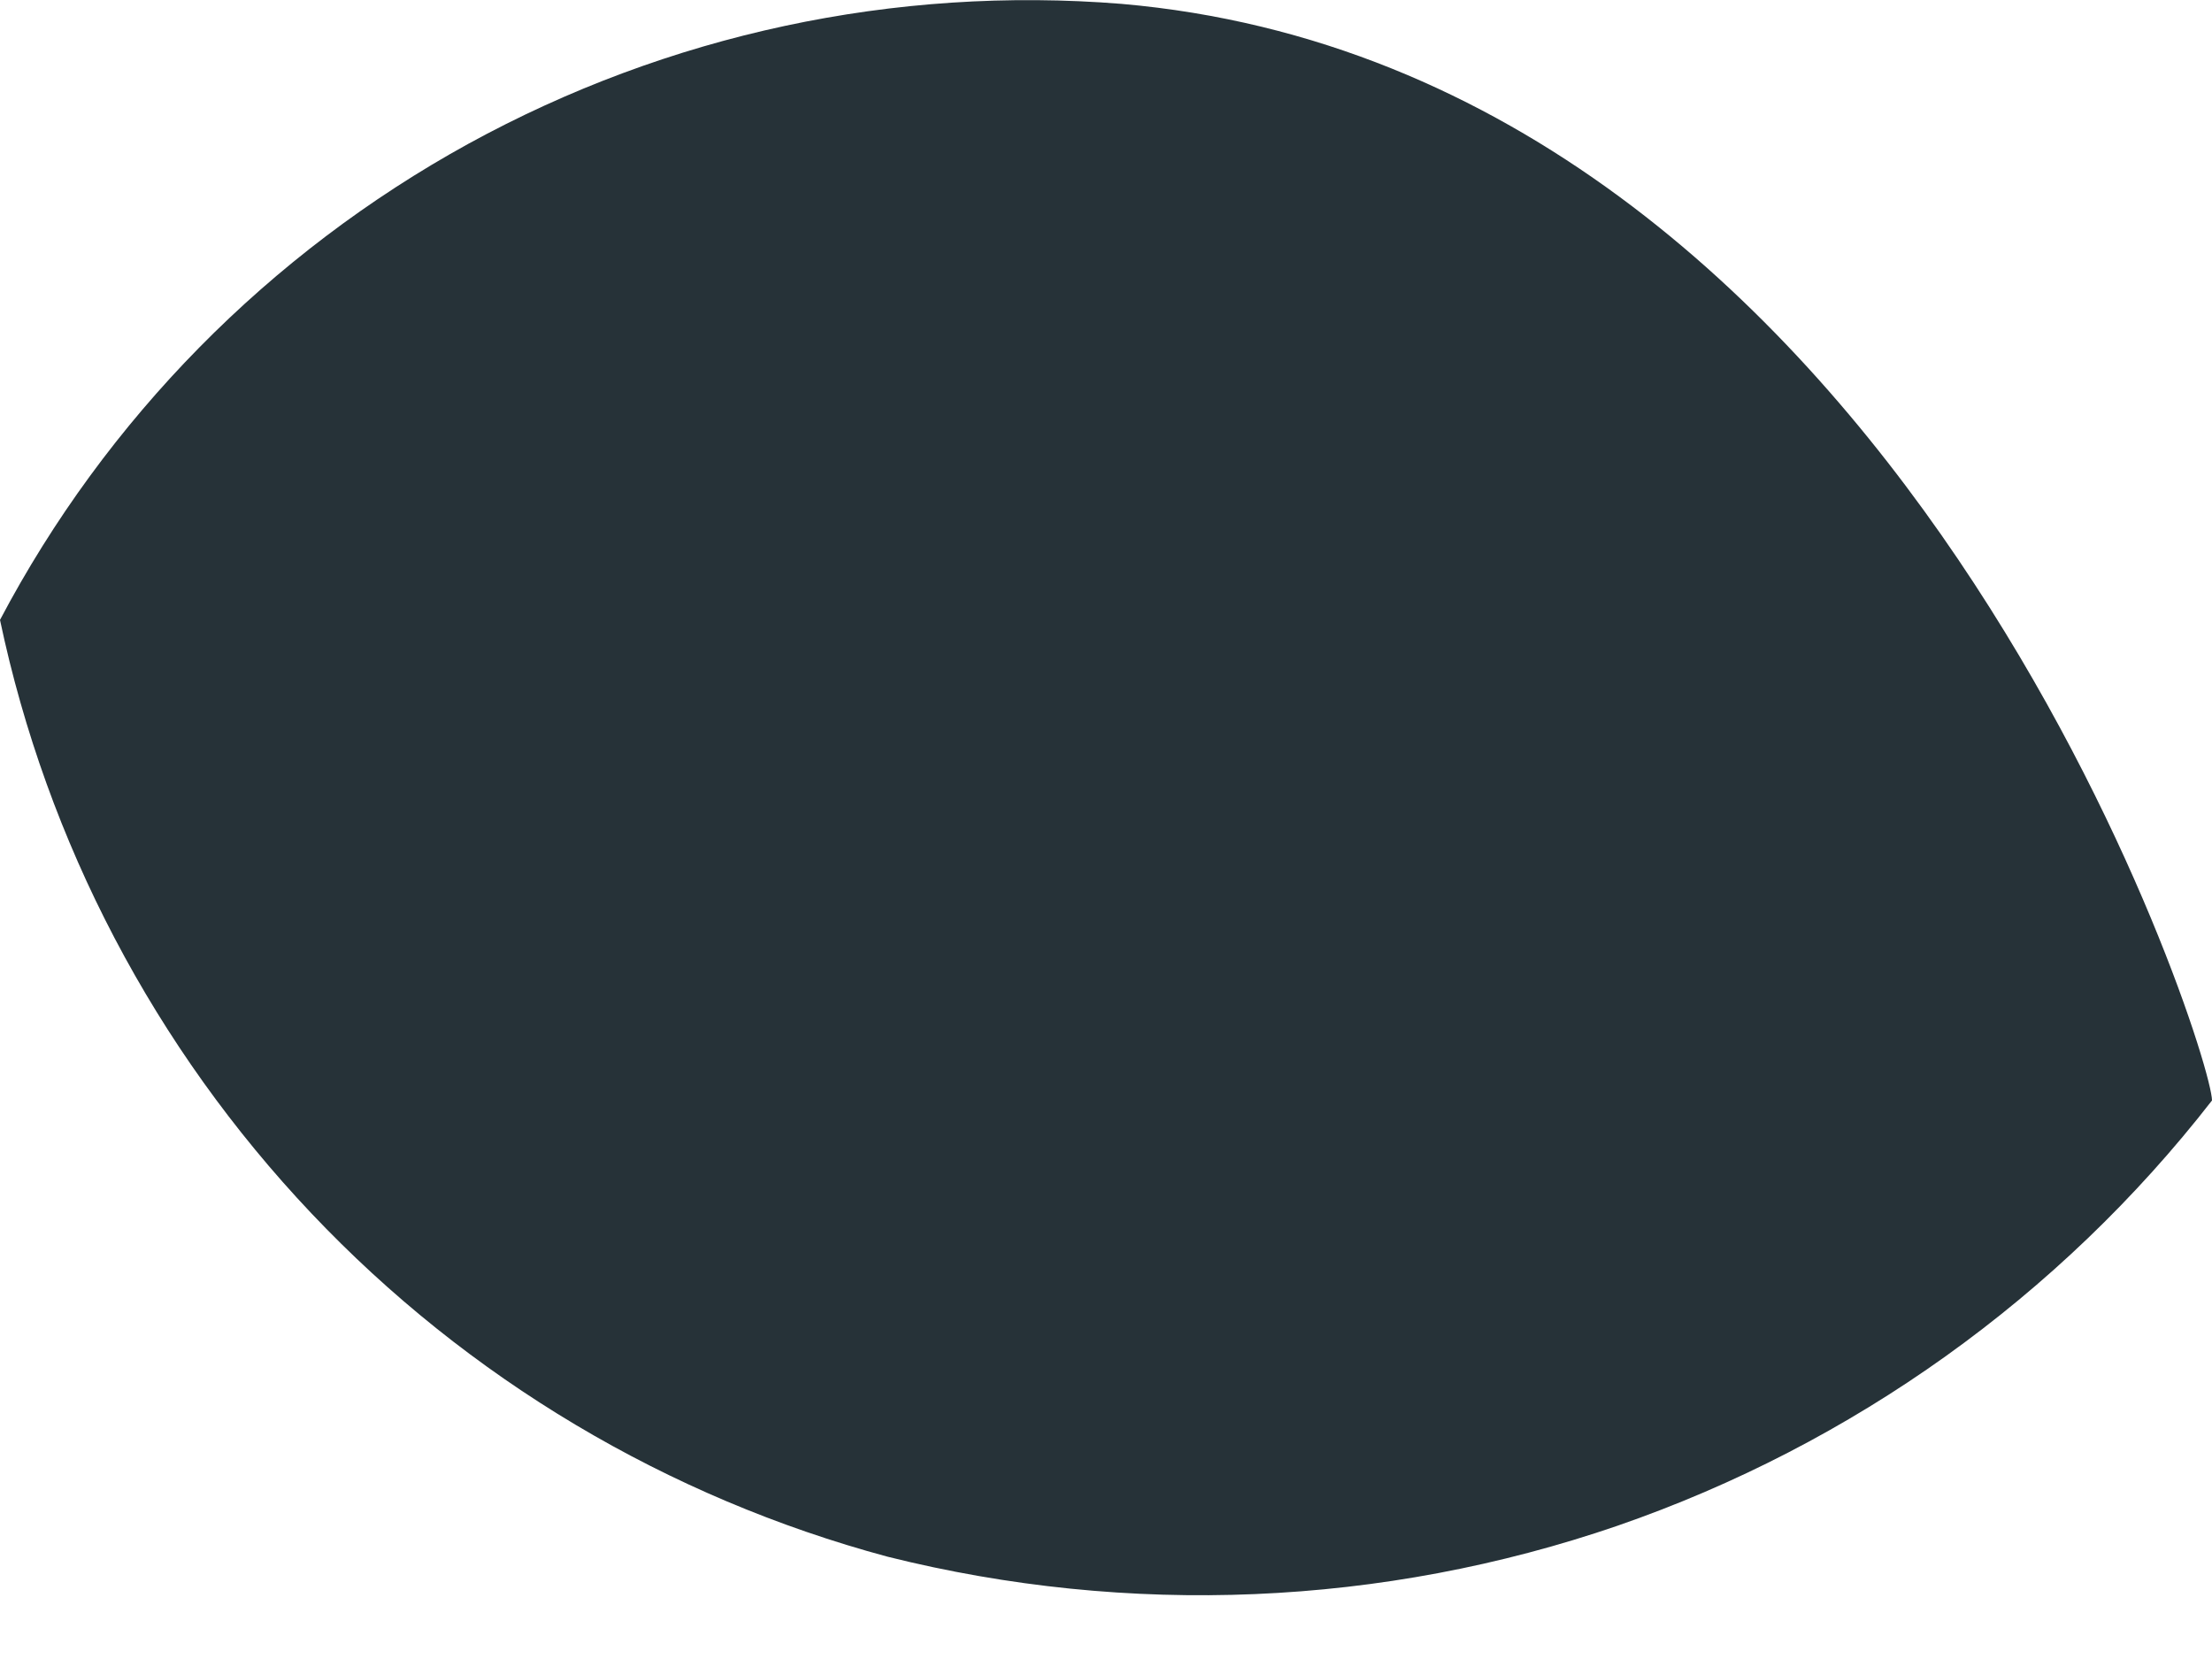 <svg width="4" height="3" viewBox="0 0 4 3" fill="none" xmlns="http://www.w3.org/2000/svg">
<path d="M4 1.99C4 1.901 3.432 0.129 2.028 0.007C1.618 -0.026 1.208 0.062 0.847 0.26C0.487 0.458 0.192 0.757 0 1.121C0.085 1.524 0.28 1.895 0.563 2.194C0.846 2.493 1.207 2.708 1.605 2.815C2.041 2.924 2.5 2.905 2.925 2.759C3.35 2.612 3.724 2.345 4 1.99Z" fill="#263238"/>
</svg>
